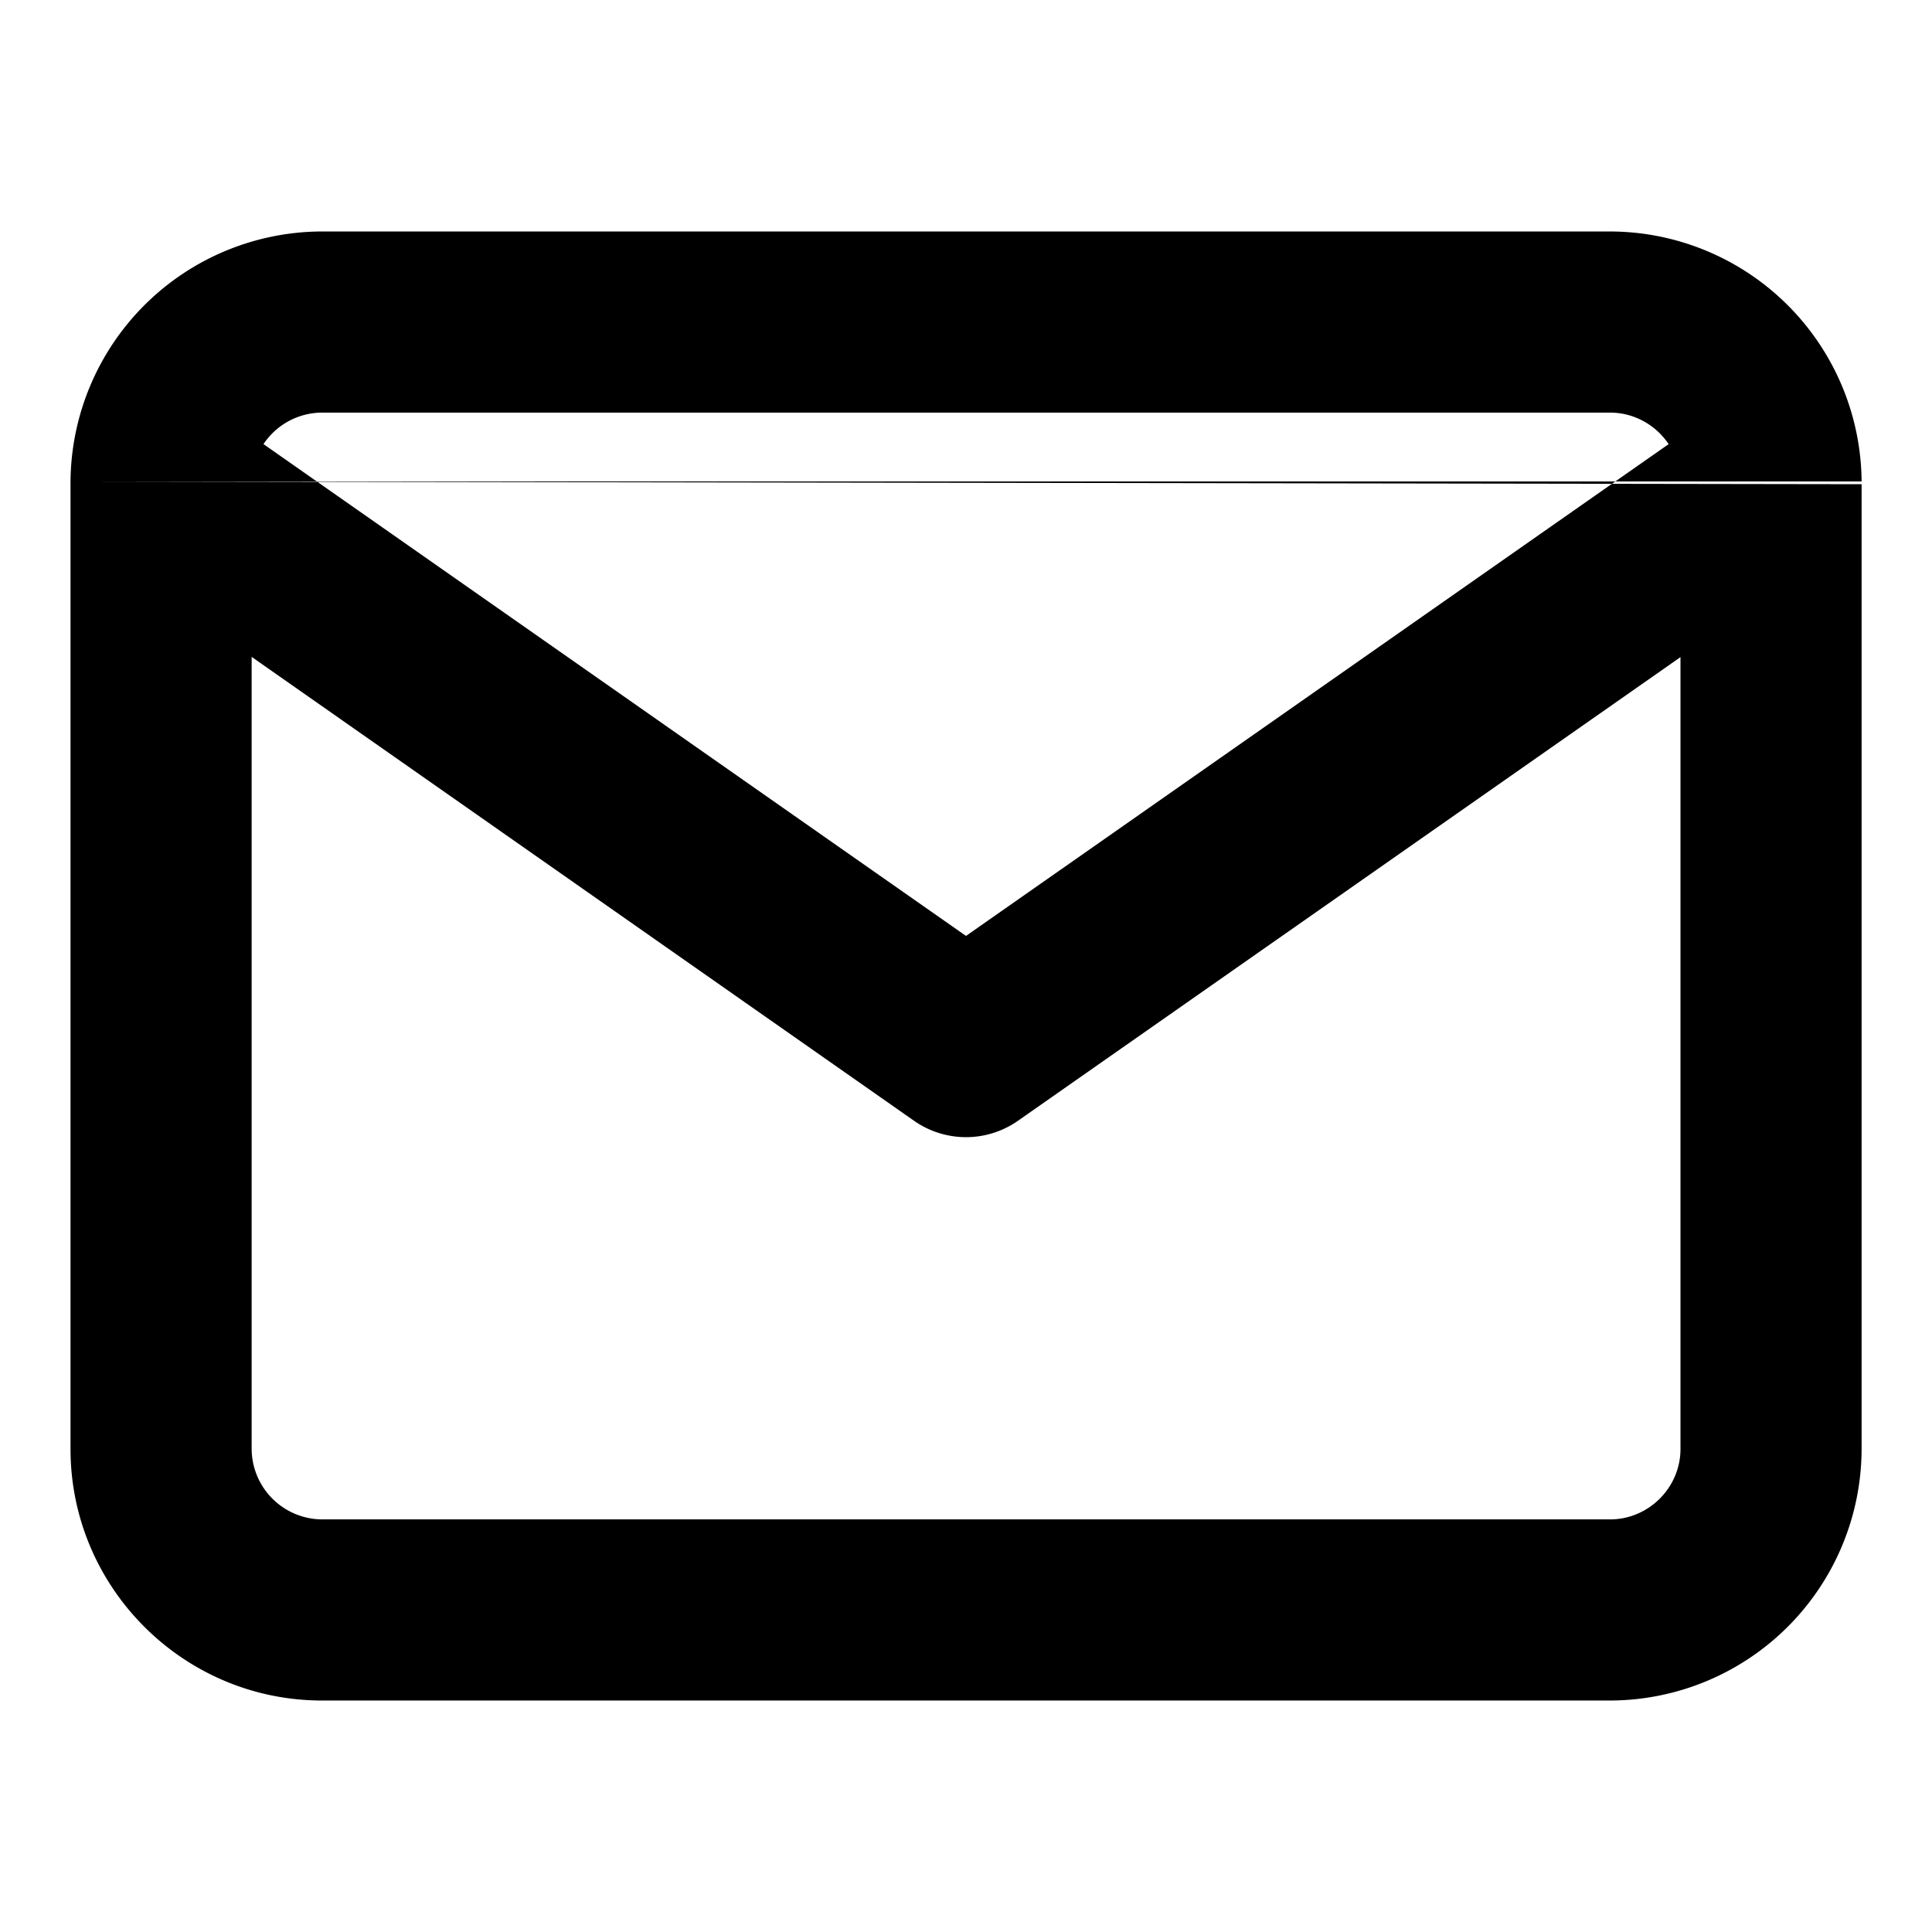 <svg xmlns="http://www.w3.org/2000/svg" fill="none" viewBox="0 0 16 16">
  <path fill="currentColor" fill-rule="evenodd" d="M2.182 3.678a.586.586 0 0 1 .485-.261h10.667c.2 0 .38.104.485.261L8 7.751 2.182 3.678Zm-1.598.309V12c0 1.148.935 2.083 2.083 2.083h10.667A2.087 2.087 0 0 0 15.417 12V4.01m-1.5 1.43V12c0 .32-.264.583-.583.583H2.667A.587.587 0 0 1 2.084 12V5.44L7.57 9.282a.75.75 0 0 0 .86 0l5.487-3.84Zm1.5-1.453a2.087 2.087 0 0 0-2.083-2.07H2.667a2.087 2.087 0 0 0-2.083 2.07" clip-rule="evenodd"/>
</svg>